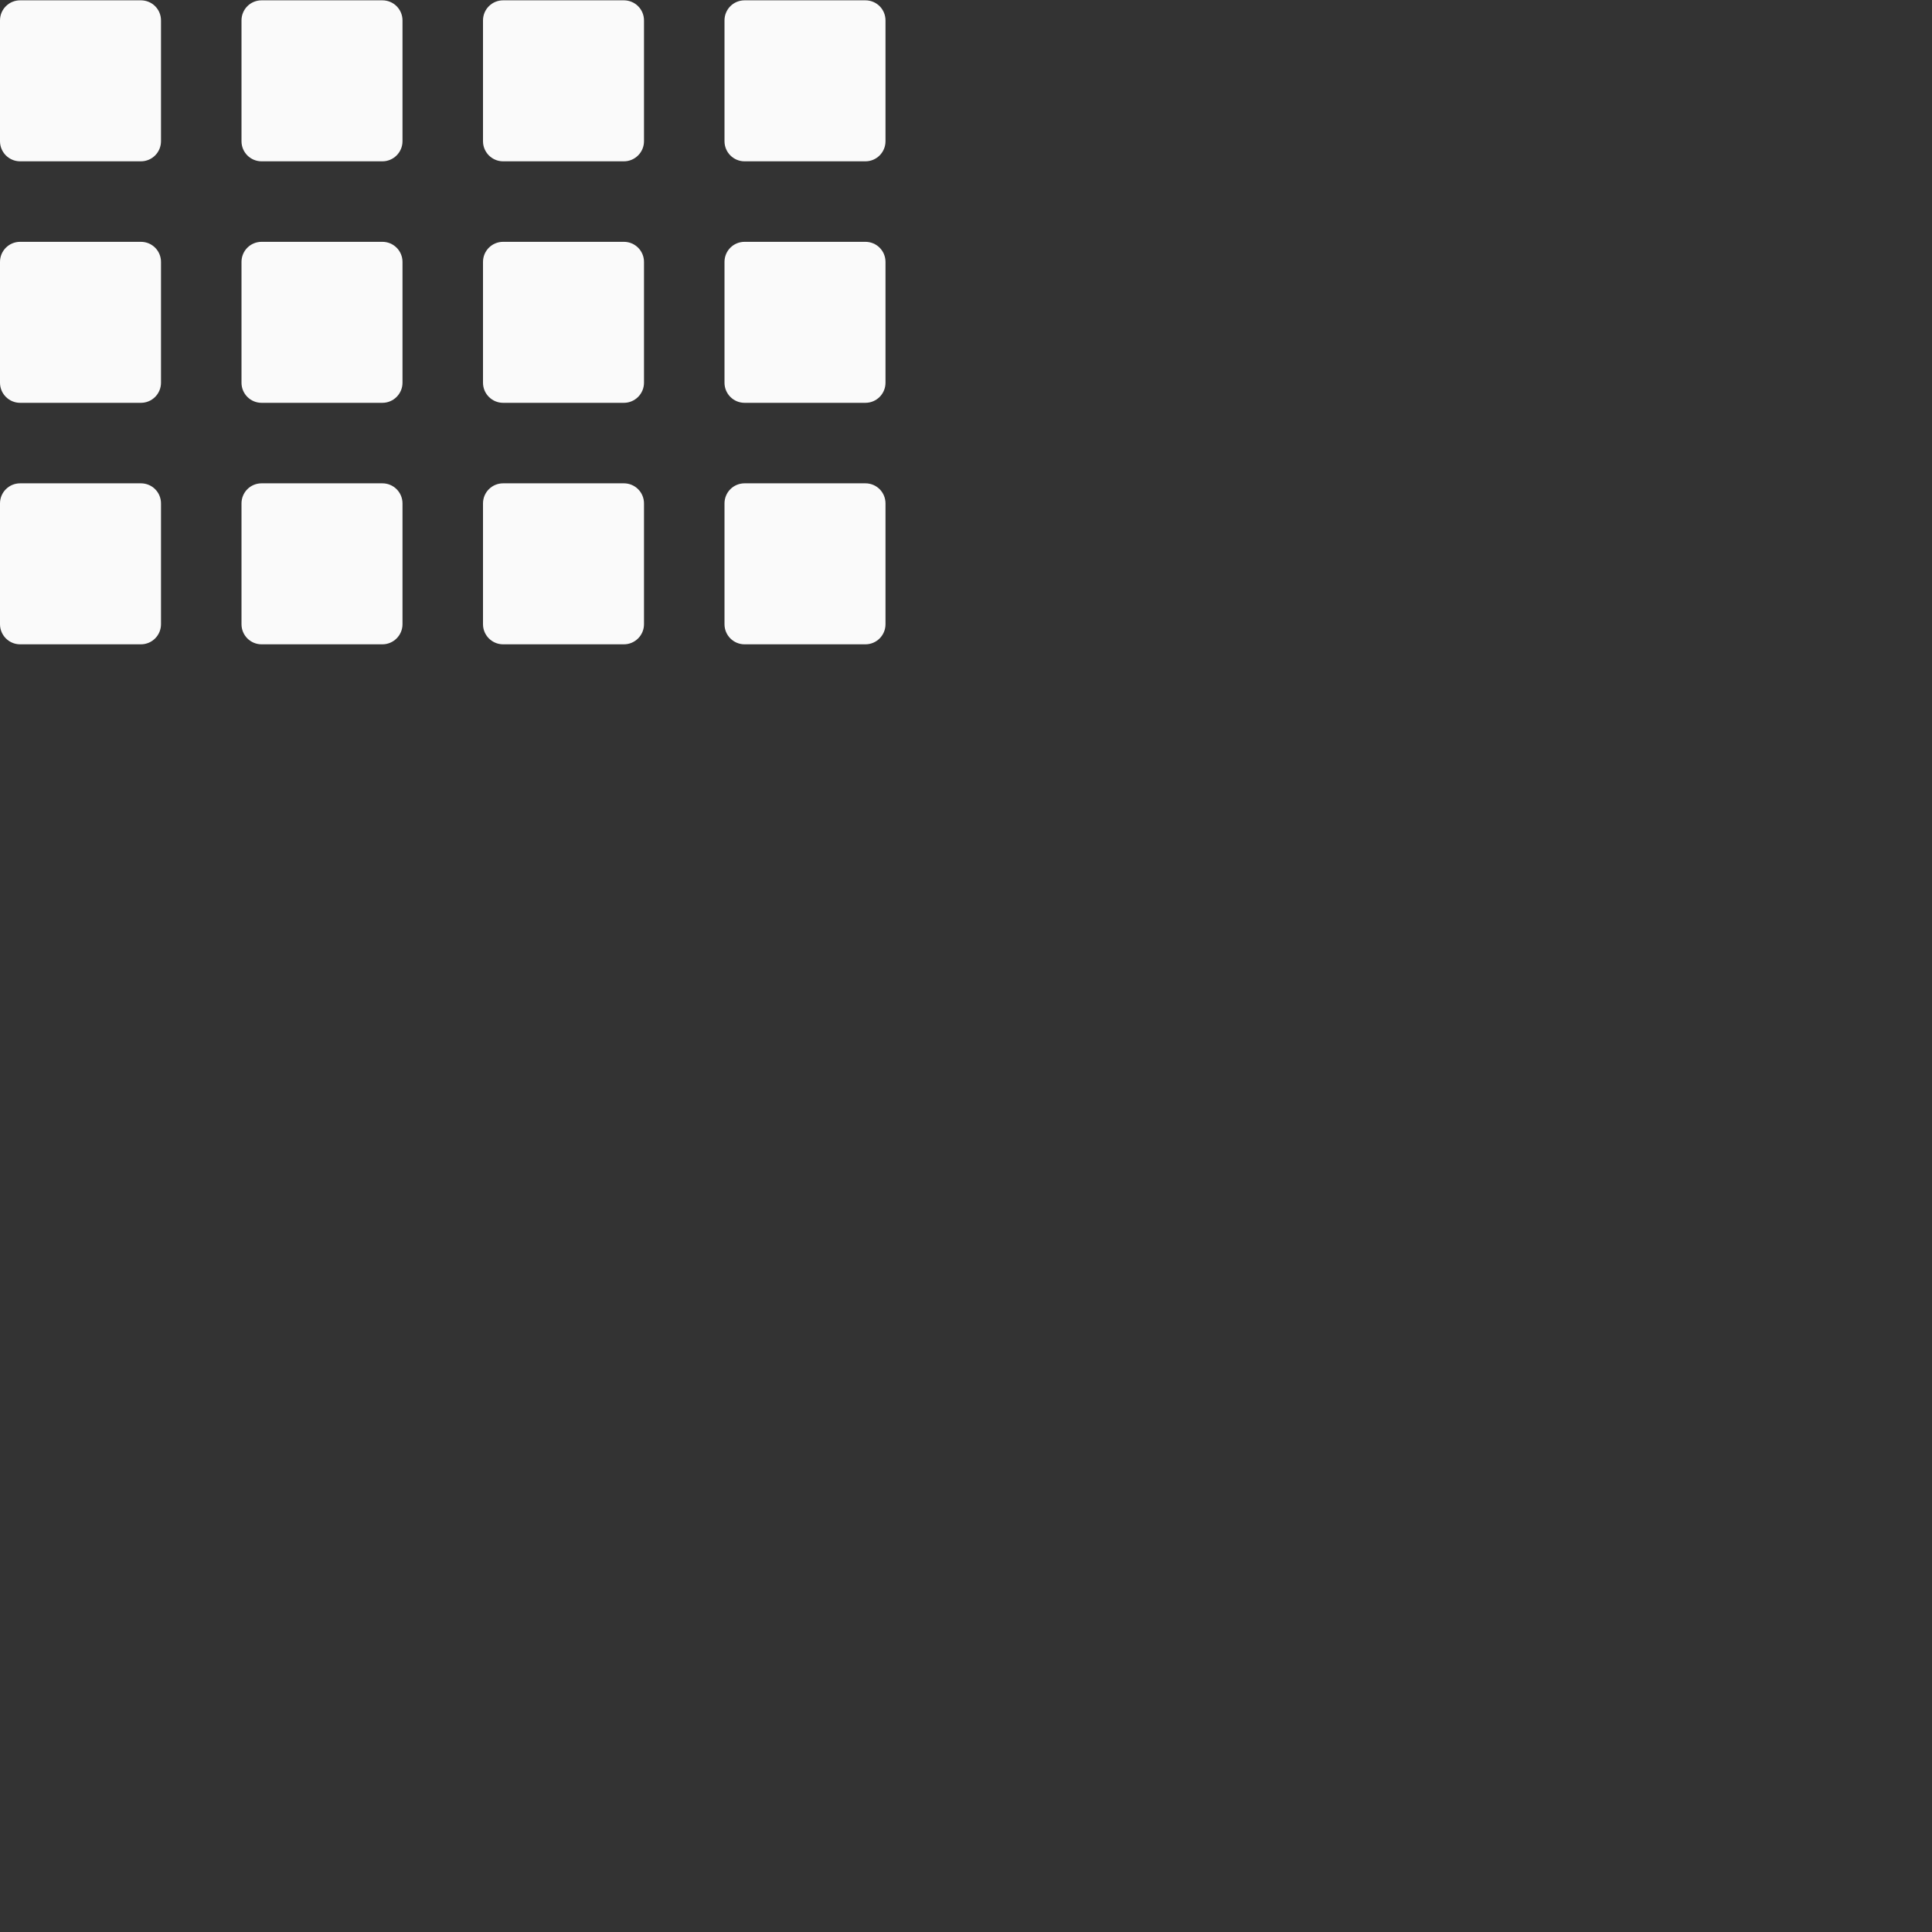 <?xml version="1.0" encoding="UTF-8"?>
<svg width="24px" height="24px" viewBox="0 0 24 24" version="1.1" xmlns="http://www.w3.org/2000/svg" xmlns:xlink="http://www.w3.org/1999/xlink">
    <rect x="0" y="0" width="24" height="24" fill="#333333" stroke="none"/>
    <!-- Generator: Sketch 51.3 (57544) - http://www.bohemiancoding.com/sketch -->
    <title>view-compact </title>
    <desc>Created with Sketch.</desc>
    <defs></defs>
    <g id="view-compact-" stroke="none" stroke-width="1" fill="none" fill-rule="evenodd">
        <g id="view-compact" transform="translate(6.fafafa, 8.fafafa)" fill="#fafafa" fill-rule="nonzero">
            <g id="116">
                <path d="M0.25,0.004 C0.112,0.004 0,0.115 0,0.254 L0,1.754 C0,1.892 0.112,2.004 0.25,2.004 L1.75,2.004 C1.889,2.004 2,1.892 2,1.754 L2,0.254 C2,0.115 1.889,0.004 1.75,0.004 L0.25,0.004 Z M3.25,0.004 C3.111,0.004 3,0.115 3,0.254 L3,1.754 C3,1.892 3.111,2.004 3.25,2.004 L4.75,2.004 C4.888,2.004 5,1.892 5,1.754 L5,0.254 C5,0.115 4.888,0.004 4.75,0.004 L3.25,0.004 Z M6.25,0.004 C6.112,0.004 6,0.115 6,0.254 L6,1.754 C6,1.892 6.112,2.004 6.25,2.004 L7.75,2.004 C7.888,2.004 8,1.892 8,1.754 L8,0.254 C8,0.115 7.888,0.004 7.75,0.004 L6.25,0.004 Z M9.25,0.004 C9.111,0.004 9,0.115 9,0.254 L9,1.754 C9,1.892 9.111,2.004 9.25,2.004 L10.75,2.004 C10.889,2.004 11,1.892 11,1.754 L11,0.254 C11,0.115 10.889,0.004 10.75,0.004 L9.25,0.004 Z M0.25,3.004 C0.112,3.004 0,3.115 0,3.254 L0,4.754 C0,4.892 0.112,5.004 0.25,5.004 L1.75,5.004 C1.889,5.004 2,4.892 2,4.754 L2,3.254 C2,3.115 1.889,3.004 1.75,3.004 L0.25,3.004 Z M3.25,3.004 C3.111,3.004 3,3.115 3,3.254 L3,4.754 C3,4.892 3.111,5.004 3.25,5.004 L4.75,5.004 C4.888,5.004 5,4.892 5,4.754 L5,3.254 C5,3.115 4.888,3.004 4.75,3.004 L3.25,3.004 Z M6.25,3.004 C6.112,3.004 6,3.115 6,3.254 L6,4.754 C6,4.892 6.112,5.004 6.25,5.004 L7.75,5.004 C7.888,5.004 8,4.892 8,4.754 L8,3.254 C8,3.115 7.888,3.004 7.75,3.004 L6.25,3.004 Z M9.25,3.004 C9.111,3.004 9,3.115 9,3.254 L9,4.754 C9,4.892 9.111,5.004 9.25,5.004 L10.75,5.004 C10.889,5.004 11,4.892 11,4.754 L11,3.254 C11,3.115 10.889,3.004 10.75,3.004 L9.25,3.004 Z M0.25,6.004 C0.112,6.004 0,6.115 0,6.254 L0,7.754 C0,7.892 0.112,8.004 0.25,8.004 L1.75,8.004 C1.889,8.004 2,7.892 2,7.754 L2,6.254 C2,6.115 1.889,6.004 1.75,6.004 L0.25,6.004 Z M3.25,6.004 C3.111,6.004 3,6.115 3,6.254 L3,7.754 C3,7.892 3.111,8.004 3.25,8.004 L4.75,8.004 C4.888,8.004 5,7.892 5,7.754 L5,6.254 C5,6.115 4.888,6.004 4.75,6.004 L3.25,6.004 Z M6.25,6.004 C6.112,6.004 6,6.115 6,6.254 L6,7.754 C6,7.892 6.112,8.004 6.25,8.004 L7.75,8.004 C7.888,8.004 8,7.892 8,7.754 L8,6.254 C8,6.115 7.888,6.004 7.75,6.004 L6.25,6.004 Z M9.25,6.004 C9.111,6.004 9,6.115 9,6.254 L9,7.754 C9,7.892 9.111,8.004 9.25,8.004 L10.75,8.004 C10.889,8.004 11,7.892 11,7.754 L11,6.254 C11,6.115 10.889,6.004 10.75,6.004 L9.25,6.004 Z" id="Shape"></path>
            </g>
        </g>
    </g>
</svg>